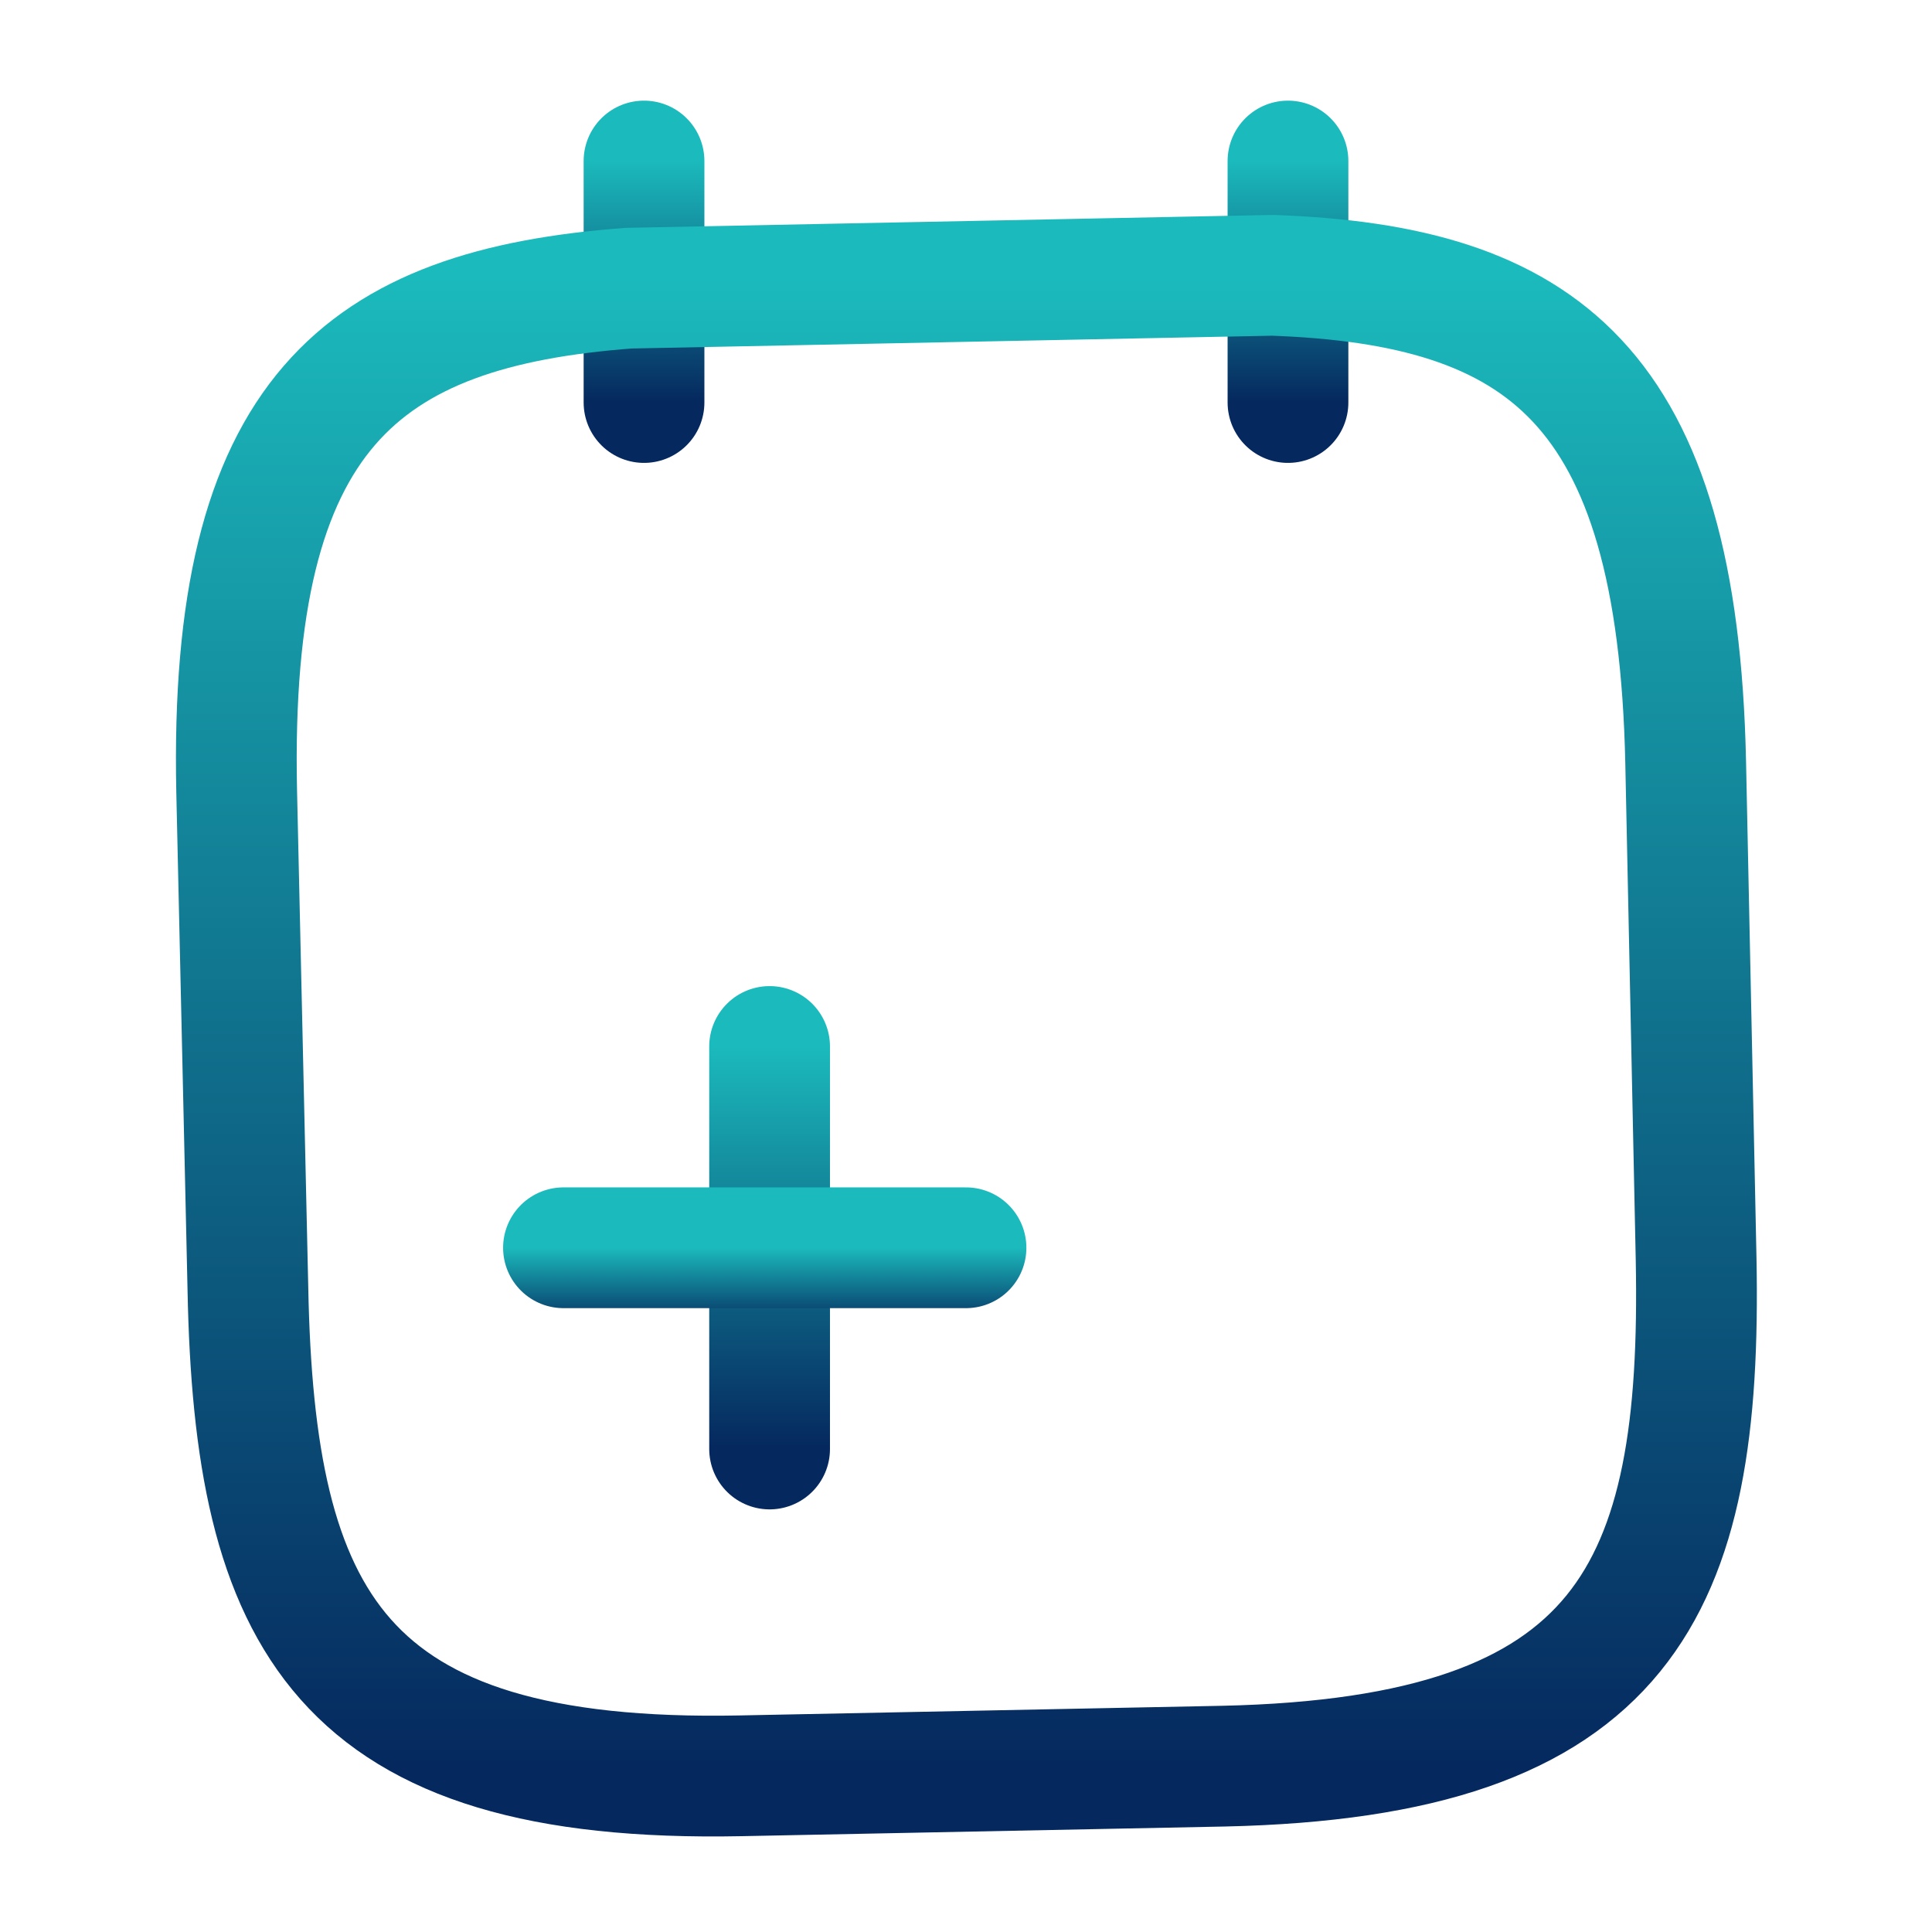 <svg xmlns="http://www.w3.org/2000/svg" width="32" height="32" viewBox="0 0 32 32" fill="none">
  <path d="M12.747 24V17.333" stroke="url(#paint0_linear_1080_3177)" stroke-width="2" stroke-linecap="round" stroke-linejoin="round"/>
  <path d="M16 20.667H9.333" stroke="url(#paint1_linear_1080_3177)" stroke-width="2" stroke-linecap="round" stroke-linejoin="round"/>
  <path d="M10.667 2.667V6.667" stroke="url(#paint2_linear_1080_3177)" stroke-width="2" stroke-linecap="round" stroke-linejoin="round"/>
  <path d="M21.333 2.667V6.667" stroke="url(#paint3_linear_1080_3177)" stroke-width="2" stroke-linecap="round" stroke-linejoin="round"/>
  <path d="M27.92 12.626L28.093 20.853C28.2 26.346 26.933 29.106 20.266 29.253L12.266 29.413C5.6 29.546 4.213 26.826 4.106 21.346L3.92 13.106C3.786 6.84 5.986 5.106 10.413 4.773L21.08 4.56C25.533 4.72 27.786 6.36 27.92 12.626Z" stroke="url(#paint4_linear_1080_3177)" stroke-width="2" stroke-linecap="round" stroke-linejoin="round"/>
  <defs>
    <linearGradient id="paint0_linear_1080_3177" x1="13.414" y1="17.333" x2="13.414" y2="24" gradientUnits="userSpaceOnUse">
      <stop stop-color="#1BBABC"/>
      <stop offset="1" stop-color="#05285E"/>
    </linearGradient>
    <linearGradient id="paint1_linear_1080_3177" x1="12.666" y1="20.667" x2="12.666" y2="22" gradientUnits="userSpaceOnUse">
      <stop stop-color="#1BBABC"/>
      <stop offset="1" stop-color="#05285E"/>
    </linearGradient>
    <linearGradient id="paint2_linear_1080_3177" x1="11.334" y1="2.667" x2="11.334" y2="6.667" gradientUnits="userSpaceOnUse">
      <stop stop-color="#1BBABC"/>
      <stop offset="1" stop-color="#05285E"/>
    </linearGradient>
    <linearGradient id="paint3_linear_1080_3177" x1="22" y1="2.667" x2="22" y2="6.667" gradientUnits="userSpaceOnUse">
      <stop stop-color="#1BBABC"/>
      <stop offset="1" stop-color="#05285E"/>
    </linearGradient>
    <linearGradient id="paint4_linear_1080_3177" x1="16.007" y1="4.56" x2="16.007" y2="29.418" gradientUnits="userSpaceOnUse">
      <stop stop-color="#1BBABC"/>
      <stop offset="1" stop-color="#05285E"/>
    </linearGradient>
  </defs>
</svg>